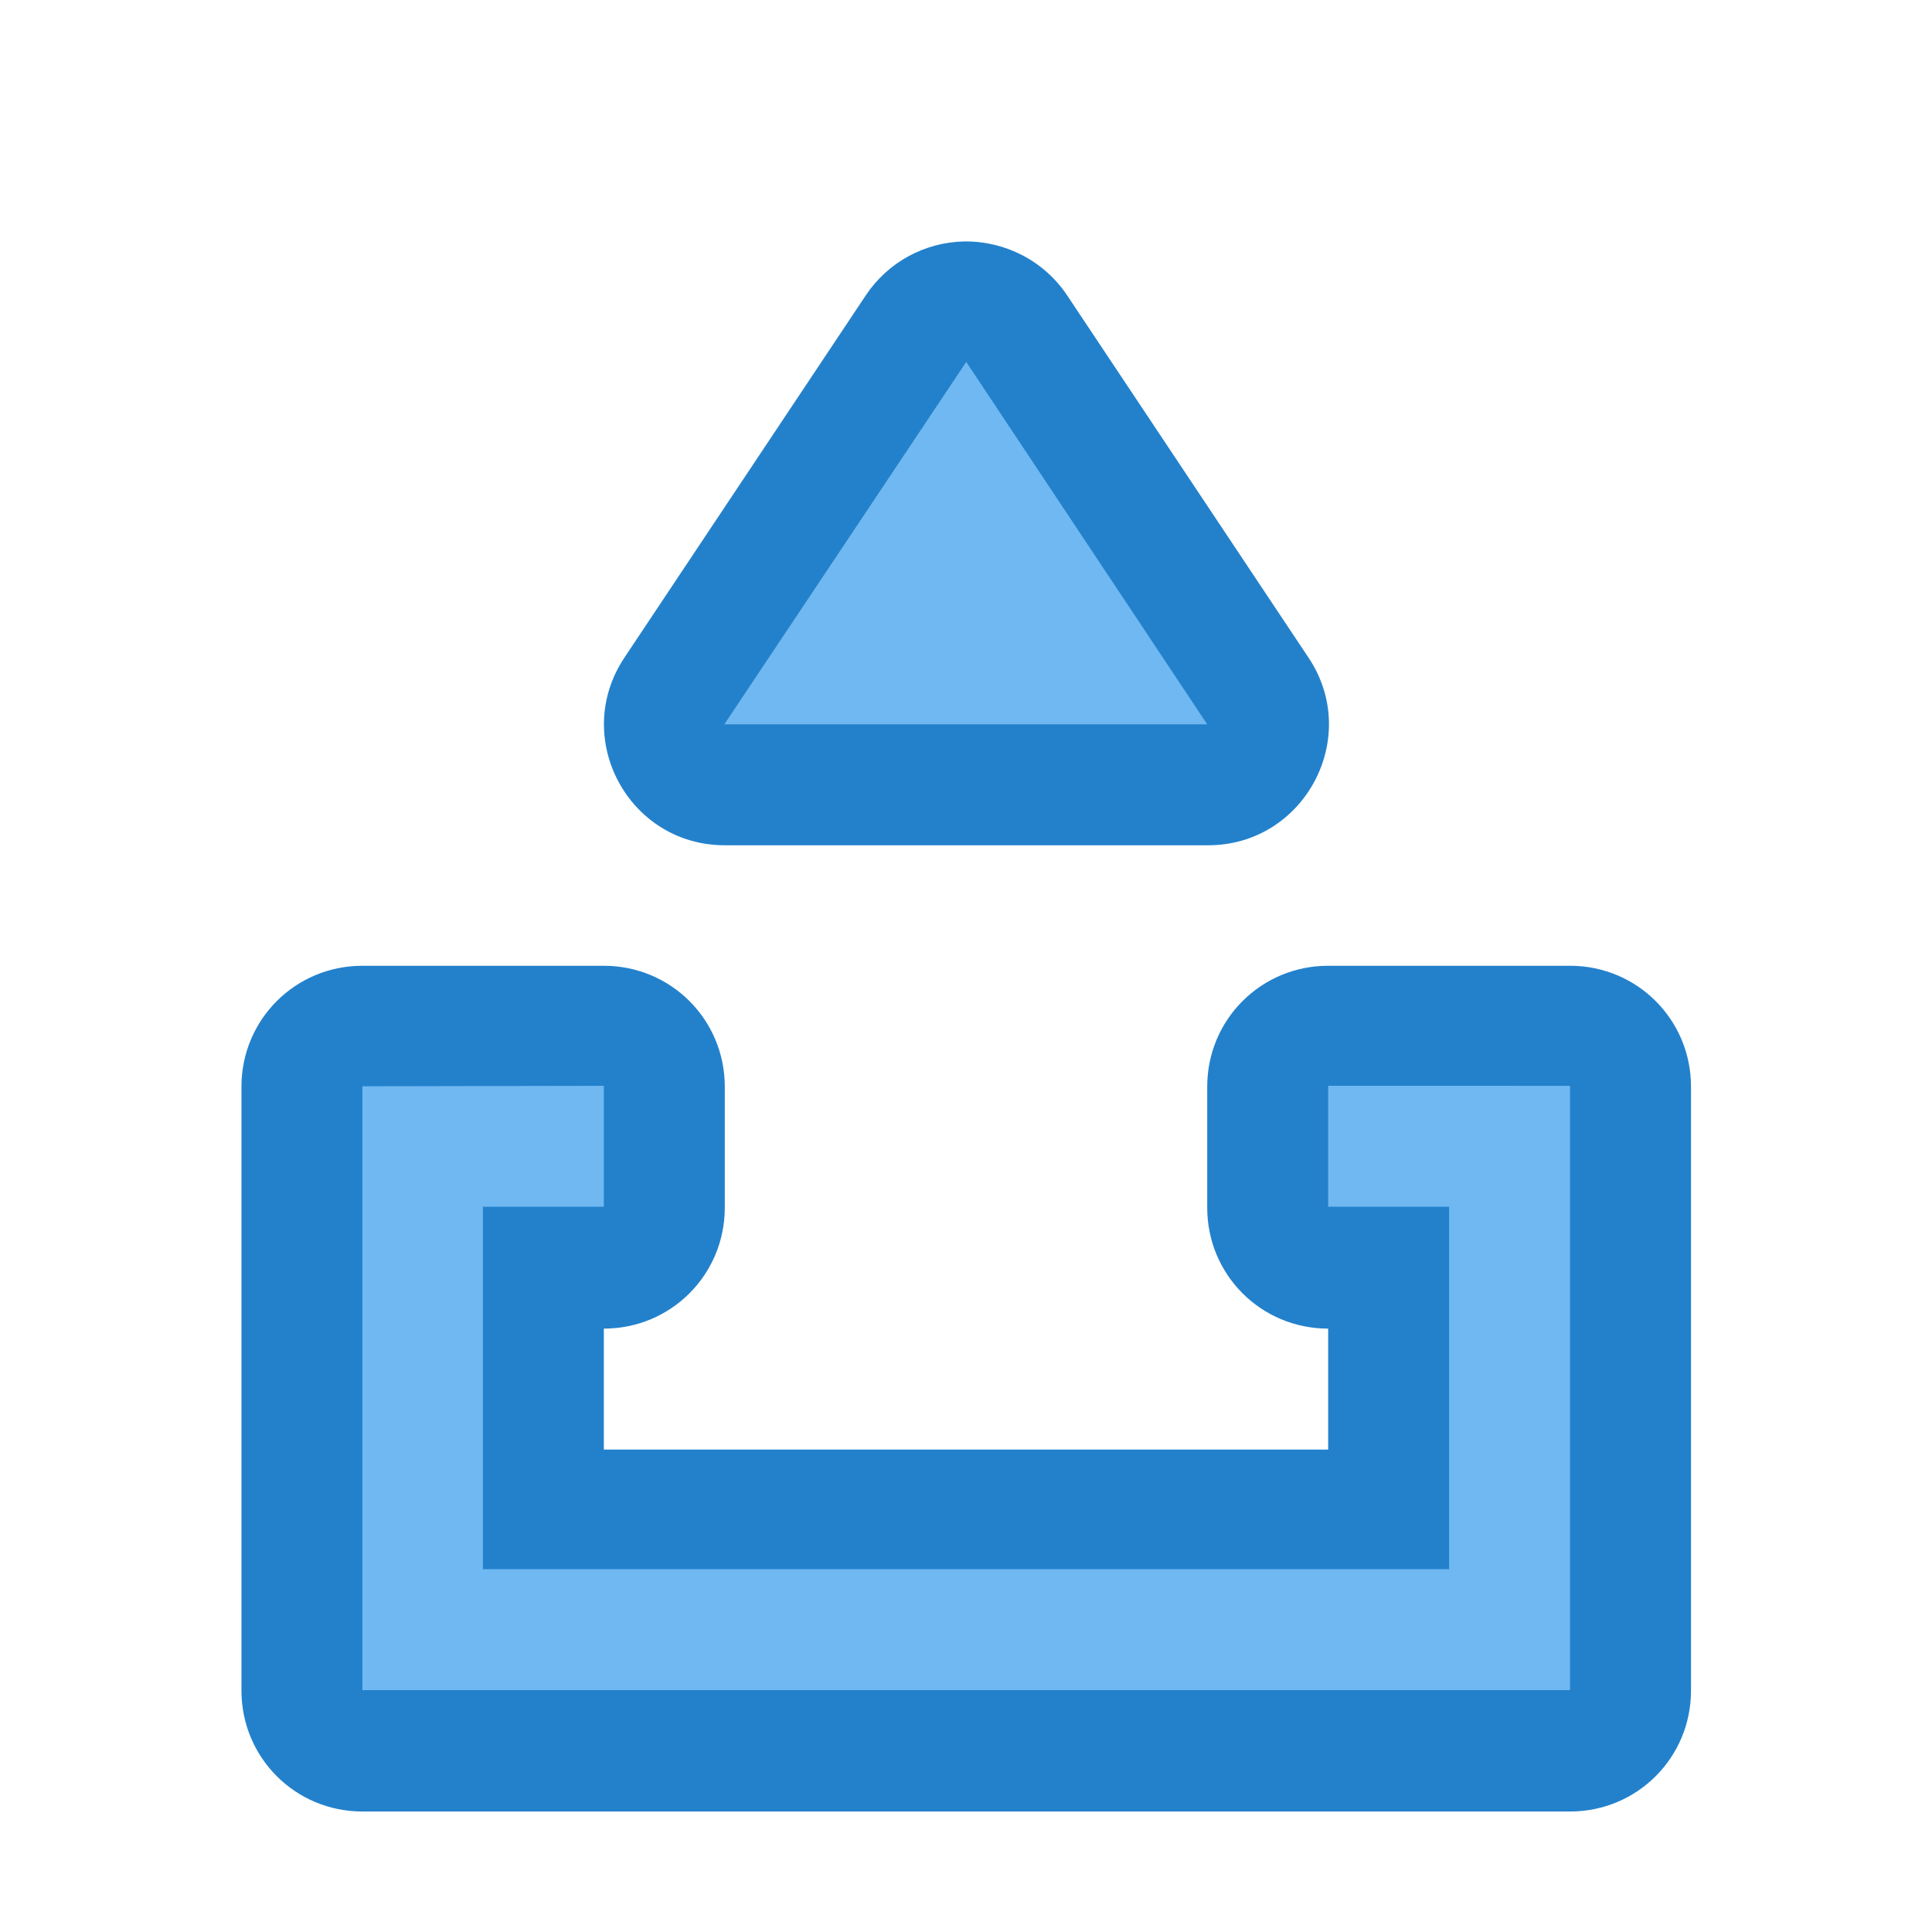 <?xml version="1.0" encoding="UTF-8" standalone="no"?>
<!-- Created with Inkscape (http://www.inkscape.org/) -->

<svg
   xmlns:dc="http://purl.org/dc/elements/1.1/"
   xmlns:cc="http://creativecommons.org/ns#"
   xmlns:rdf="http://www.w3.org/1999/02/22-rdf-syntax-ns#"
   xmlns:svg="http://www.w3.org/2000/svg"
   xmlns="http://www.w3.org/2000/svg"
   xmlns:sodipodi="http://sodipodi.sourceforge.net/DTD/sodipodi-0.dtd"
   xmlns:inkscape="http://www.inkscape.org/namespaces/inkscape"
   width="16"
   height="16"
   viewBox="0 0 4.233 4.233"
   version="1.1"
   id="svg8"
   inkscape:version="0.92.4 5da689c313, 2019-01-14"
   sodipodi:docname="folder-public.svg">
  <defs
     id="defs2">
    <linearGradient
       id="1">
      <stop
         id="stop4778"
         stop-color="#289bf7" />
      <stop
         id="stop4780"
         stop-color="#71b9f1"
         offset="1" />
    </linearGradient>
  </defs>
  <sodipodi:namedview
     id="base"
     pagecolor="#ffffff"
     bordercolor="#666666"
     borderopacity="1.0"
     inkscape:pageopacity="0.0"
     inkscape:pageshadow="2"
     inkscape:zoom="15.839192"
     inkscape:cx="-7.7335888"
     inkscape:cy="7.5756065"
     inkscape:document-units="px"
     inkscape:current-layer="layer1"
     showgrid="true"
     units="px"
     inkscape:showpageshadow="false"
     inkscape:snap-bbox="true"
     inkscape:bbox-paths="true"
     inkscape:bbox-nodes="true"
     inkscape:snap-bbox-edge-midpoints="true"
     inkscape:snap-bbox-midpoints="true"
     inkscape:object-paths="true"
     inkscape:snap-intersection-paths="true"
     inkscape:window-width="1920"
     inkscape:window-height="1049"
     inkscape:window-x="0"
     inkscape:window-y="0"
     inkscape:window-maximized="1">
    <inkscape:grid
       type="xygrid"
       id="grid815" />
  </sodipodi:namedview>
  <g
     inkscape:label="Capa 1"
     inkscape:groupmode="layer"
     id="layer1"
     transform="translate(0,-292.767)">
    <path
       inkscape:connector-curvature="0"
       style="color:#122036;fill:#2381cc;fill-opacity:1;stroke:none;stroke-width:0.265"
       d="m 2.112,293.296 c -0.087,0.002 -0.167,0.046 -0.215,0.118 l -0.529,0.794 c -0.117,0.176 0.009,0.411 0.22,0.411 h 0.265 c 0,0 0.529,-2e-5 0.529,0 h 0.265 c 0.211,-5e-5 0.337,-0.236 0.22,-0.411 l -0.529,-0.794 c -0.05,-0.075 -0.135,-0.119 -0.225,-0.118 z m -1.318,1.587 c -0.147,0 -0.265,0.118 -0.265,0.265 v 0.265 1.058 c 0,0.147 0.118,0.265 0.265,0.265 H 1.058 3.175 3.44 c 0.147,0 0.265,-0.118 0.265,-0.265 v -1.058 -0.265 c 0,-0.147 -0.118,-0.265 -0.265,-0.265 H 3.175 2.91 c -0.147,0 -0.265,0.118 -0.265,0.265 v 0.265 c 0,0.147 0.118,0.265 0.265,0.265 v 0.265 h -1.587 v -0.265 c 0.147,0 0.265,-0.118 0.265,-0.265 v -0.265 c 0,-0.147 -0.118,-0.265 -0.265,-0.265 H 1.058 Z"
       id="path4" />
    <path
       inkscape:connector-curvature="0"
       style="opacity:1;fill:#6fb8f1;fill-opacity:1;stroke:none;stroke-width:0.529;stroke-linecap:round;stroke-linejoin:round;stroke-miterlimit:4;stroke-dasharray:none;stroke-opacity:1;paint-order:fill markers stroke"
       d="M 2.117,293.56 1.587,294.354 h 1.058 z m -1.323,1.587 v 0.265 1.058 H 1.058 3.175 3.44 v -0.265 -0.794 -0.265 H 3.175 2.91 v 0.265 H 3.175 v 0.794 H 1.058 v -0.794 h 0.265 v -0.265 z"
       id="rect830" />
  </g>
</svg>
